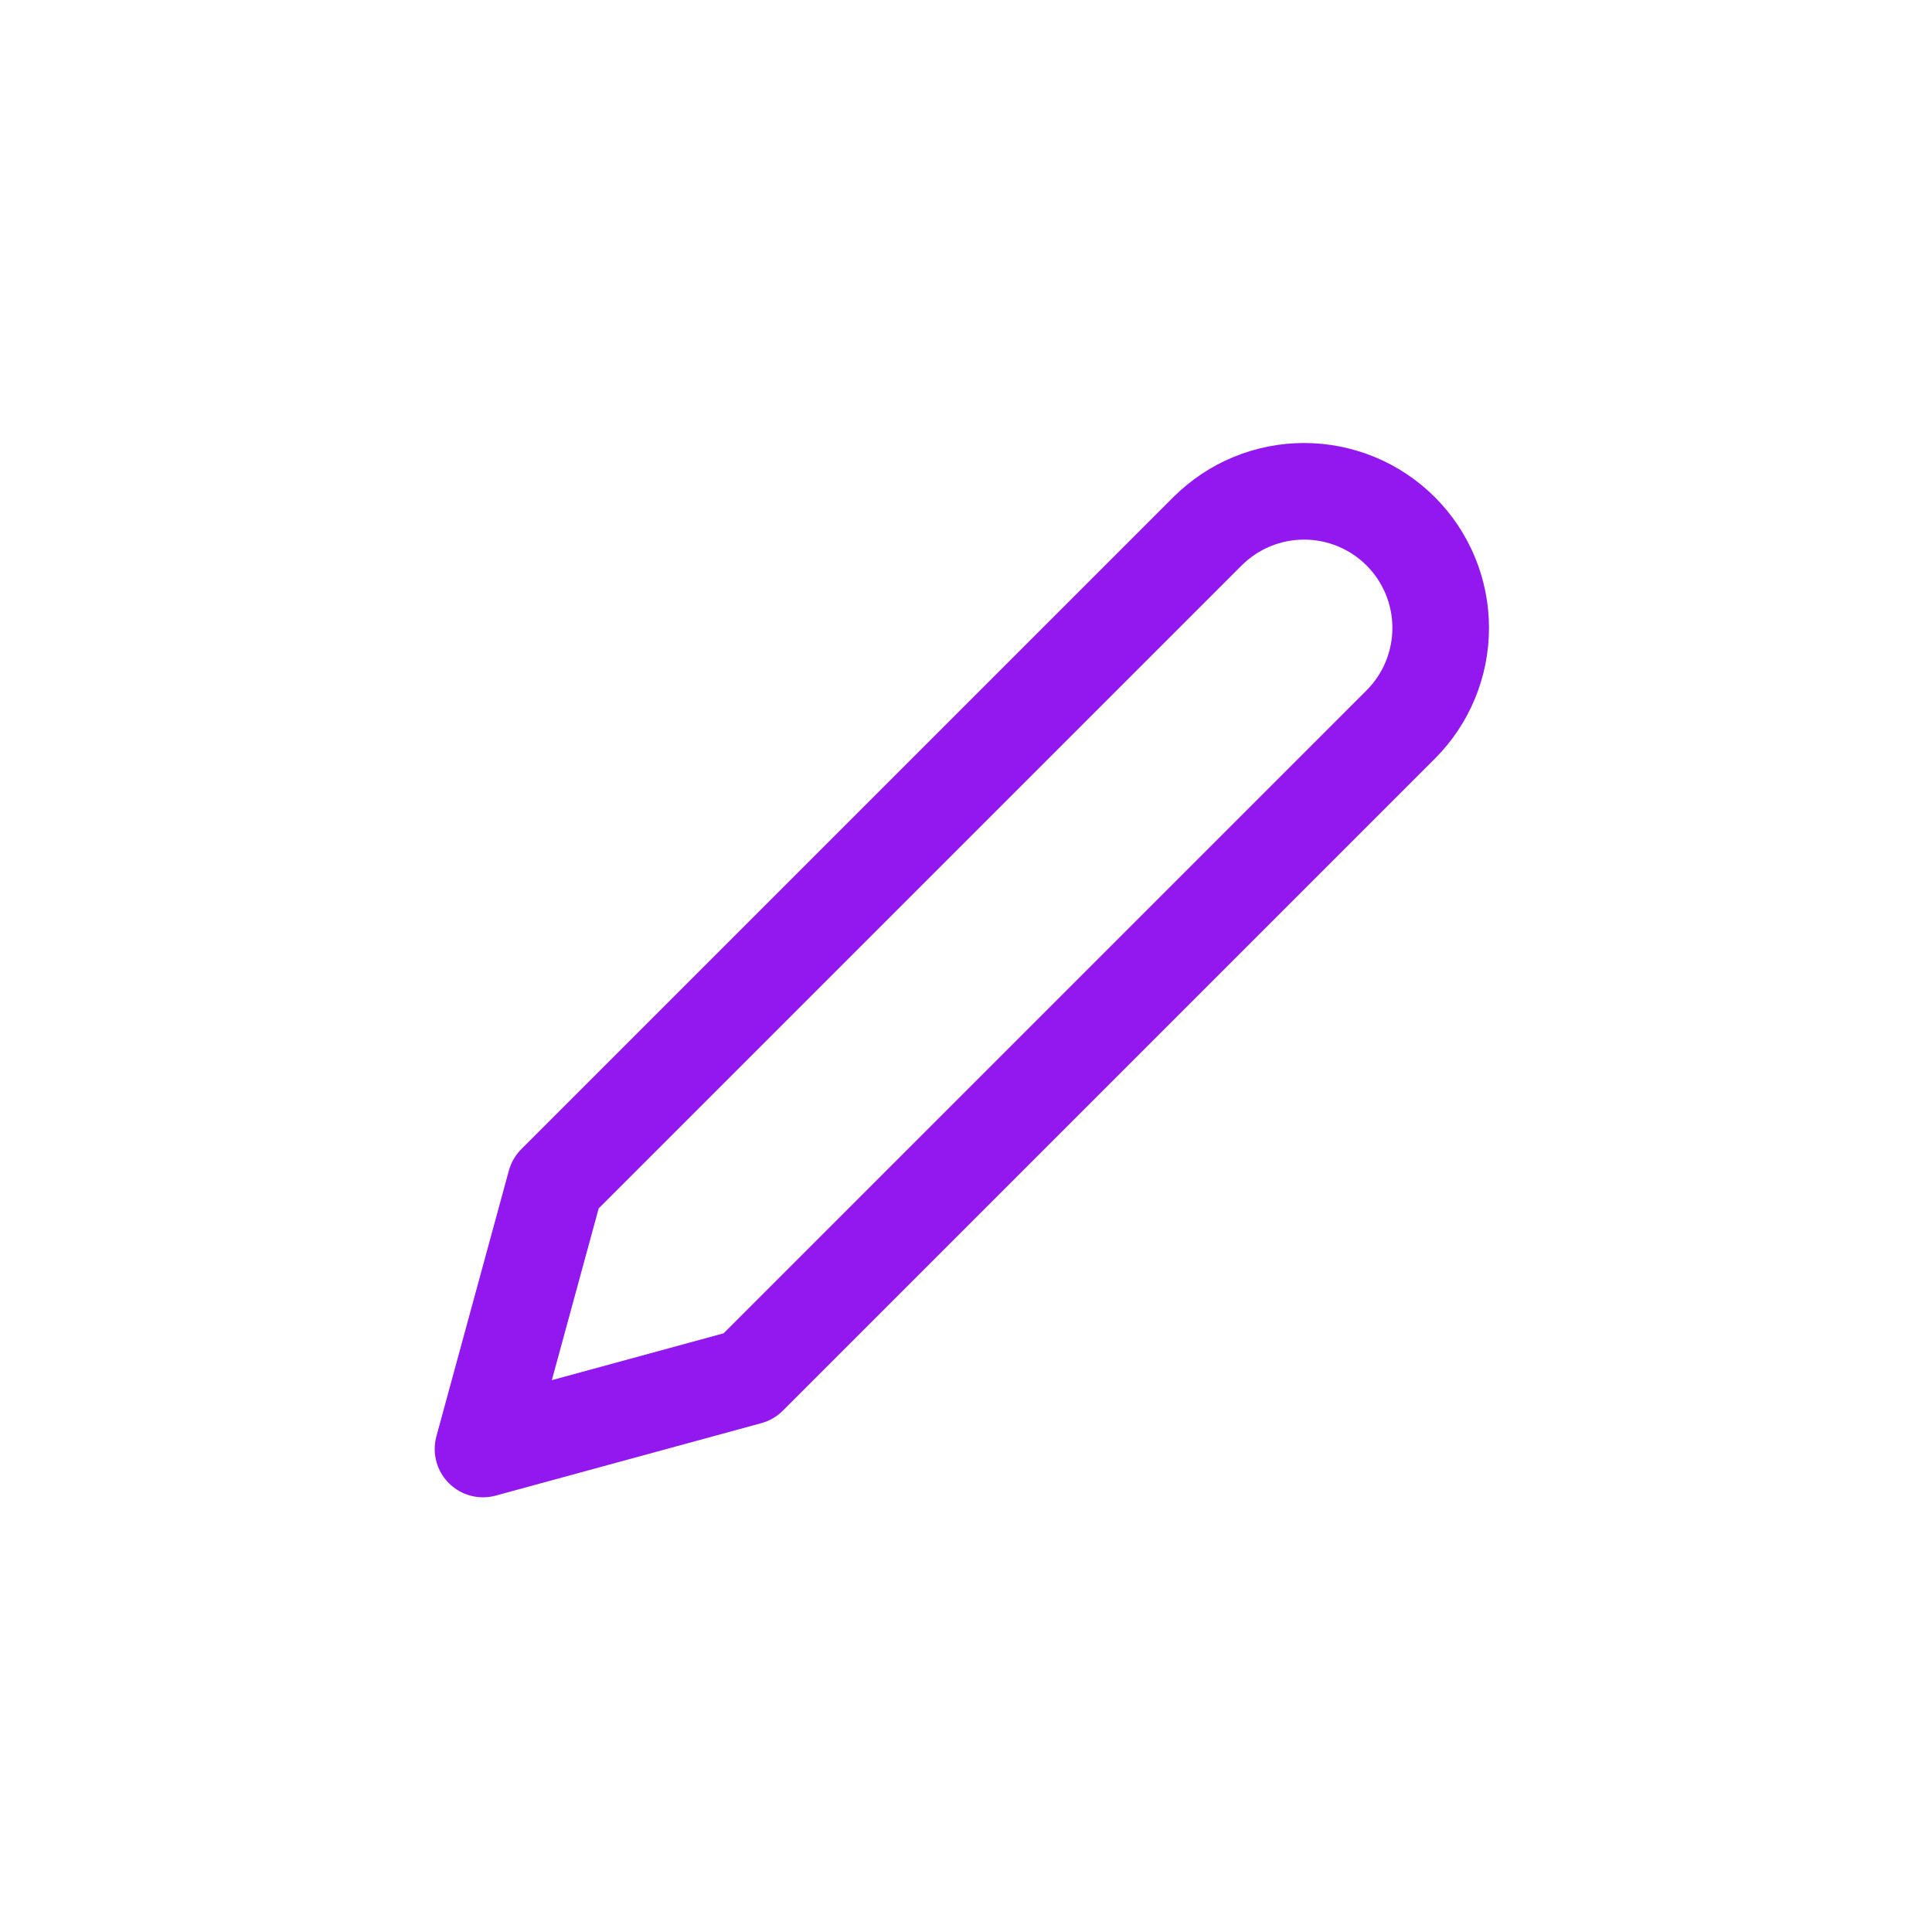 <svg width="40" height="40" viewBox="0 0 40 40" fill="none" xmlns="http://www.w3.org/2000/svg">
<path d="M25 11C25.263 10.738 25.574 10.529 25.918 10.387C26.261 10.245 26.629 10.172 27 10.172C27.371 10.172 27.739 10.245 28.082 10.387C28.426 10.529 28.737 10.738 29 11C29.263 11.263 29.471 11.575 29.613 11.918C29.755 12.261 29.828 12.629 29.828 13C29.828 13.372 29.755 13.739 29.613 14.083C29.471 14.426 29.263 14.738 29 15L15.5 28.5L10 30L11.5 24.5L25 11Z" stroke="#9218EF" stroke-width="2" stroke-linecap="round" stroke-linejoin="round"/>
</svg>
